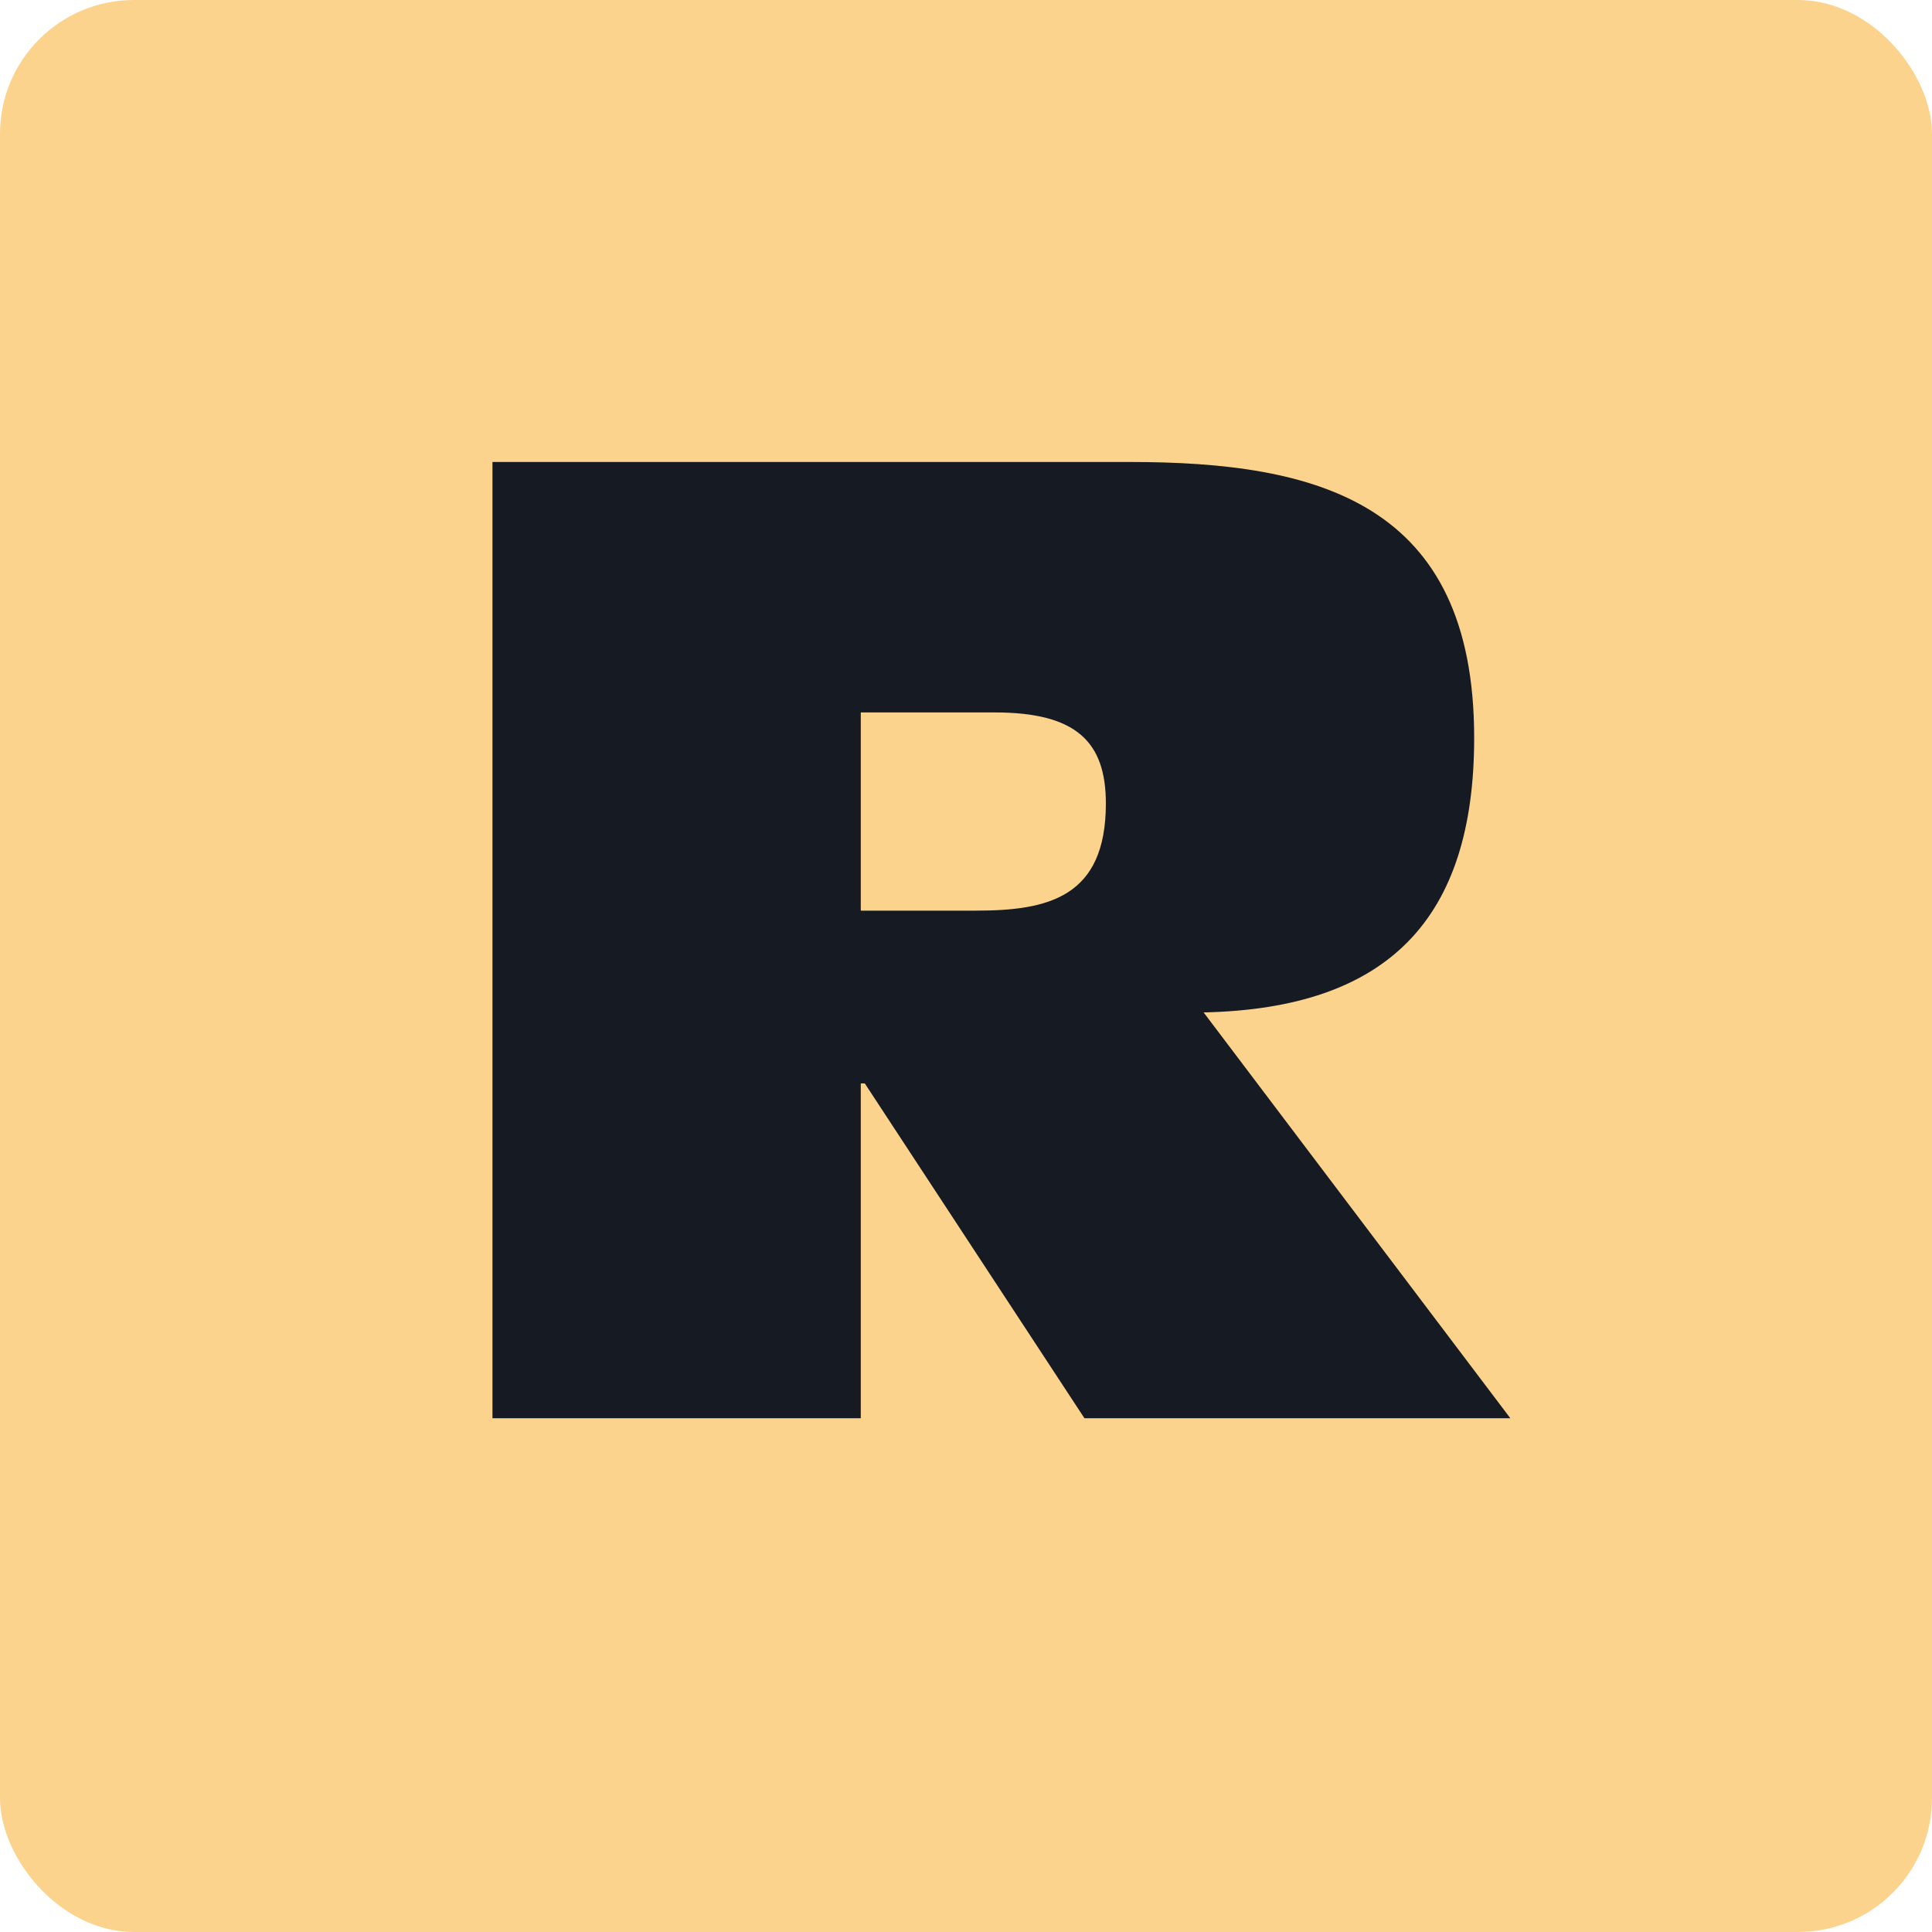 <svg xmlns="http://www.w3.org/2000/svg" width="86.554" height="86.554" viewBox="0 0 86.554 86.554">
  <g id="Group_1" data-name="Group 1" transform="translate(-139 -76.223)">
    <g id="Group_2" data-name="Group 2">
      <rect id="Rectangle_2" data-name="Rectangle 2" width="86.554" height="86.554" rx="6" transform="translate(139 76.223)" fill="#fbd38d"/>
      <path id="Path_64" data-name="Path 64" d="M20.16,14.38h6c3.66,0,4.98,1.32,4.98,4.08,0,4.2-2.58,4.8-5.82,4.8H20.16ZM3.66,46h16.5V31h.18l9.84,15H49.26L35.52,27.82c8.28-.18,12.12-4.2,12.12-12.3,0-10.56-7.02-12.36-15.42-12.36H3.66Z" transform="translate(157.403 93.76)" fill="#161a22"/>
    </g>
  </g>
</svg>
